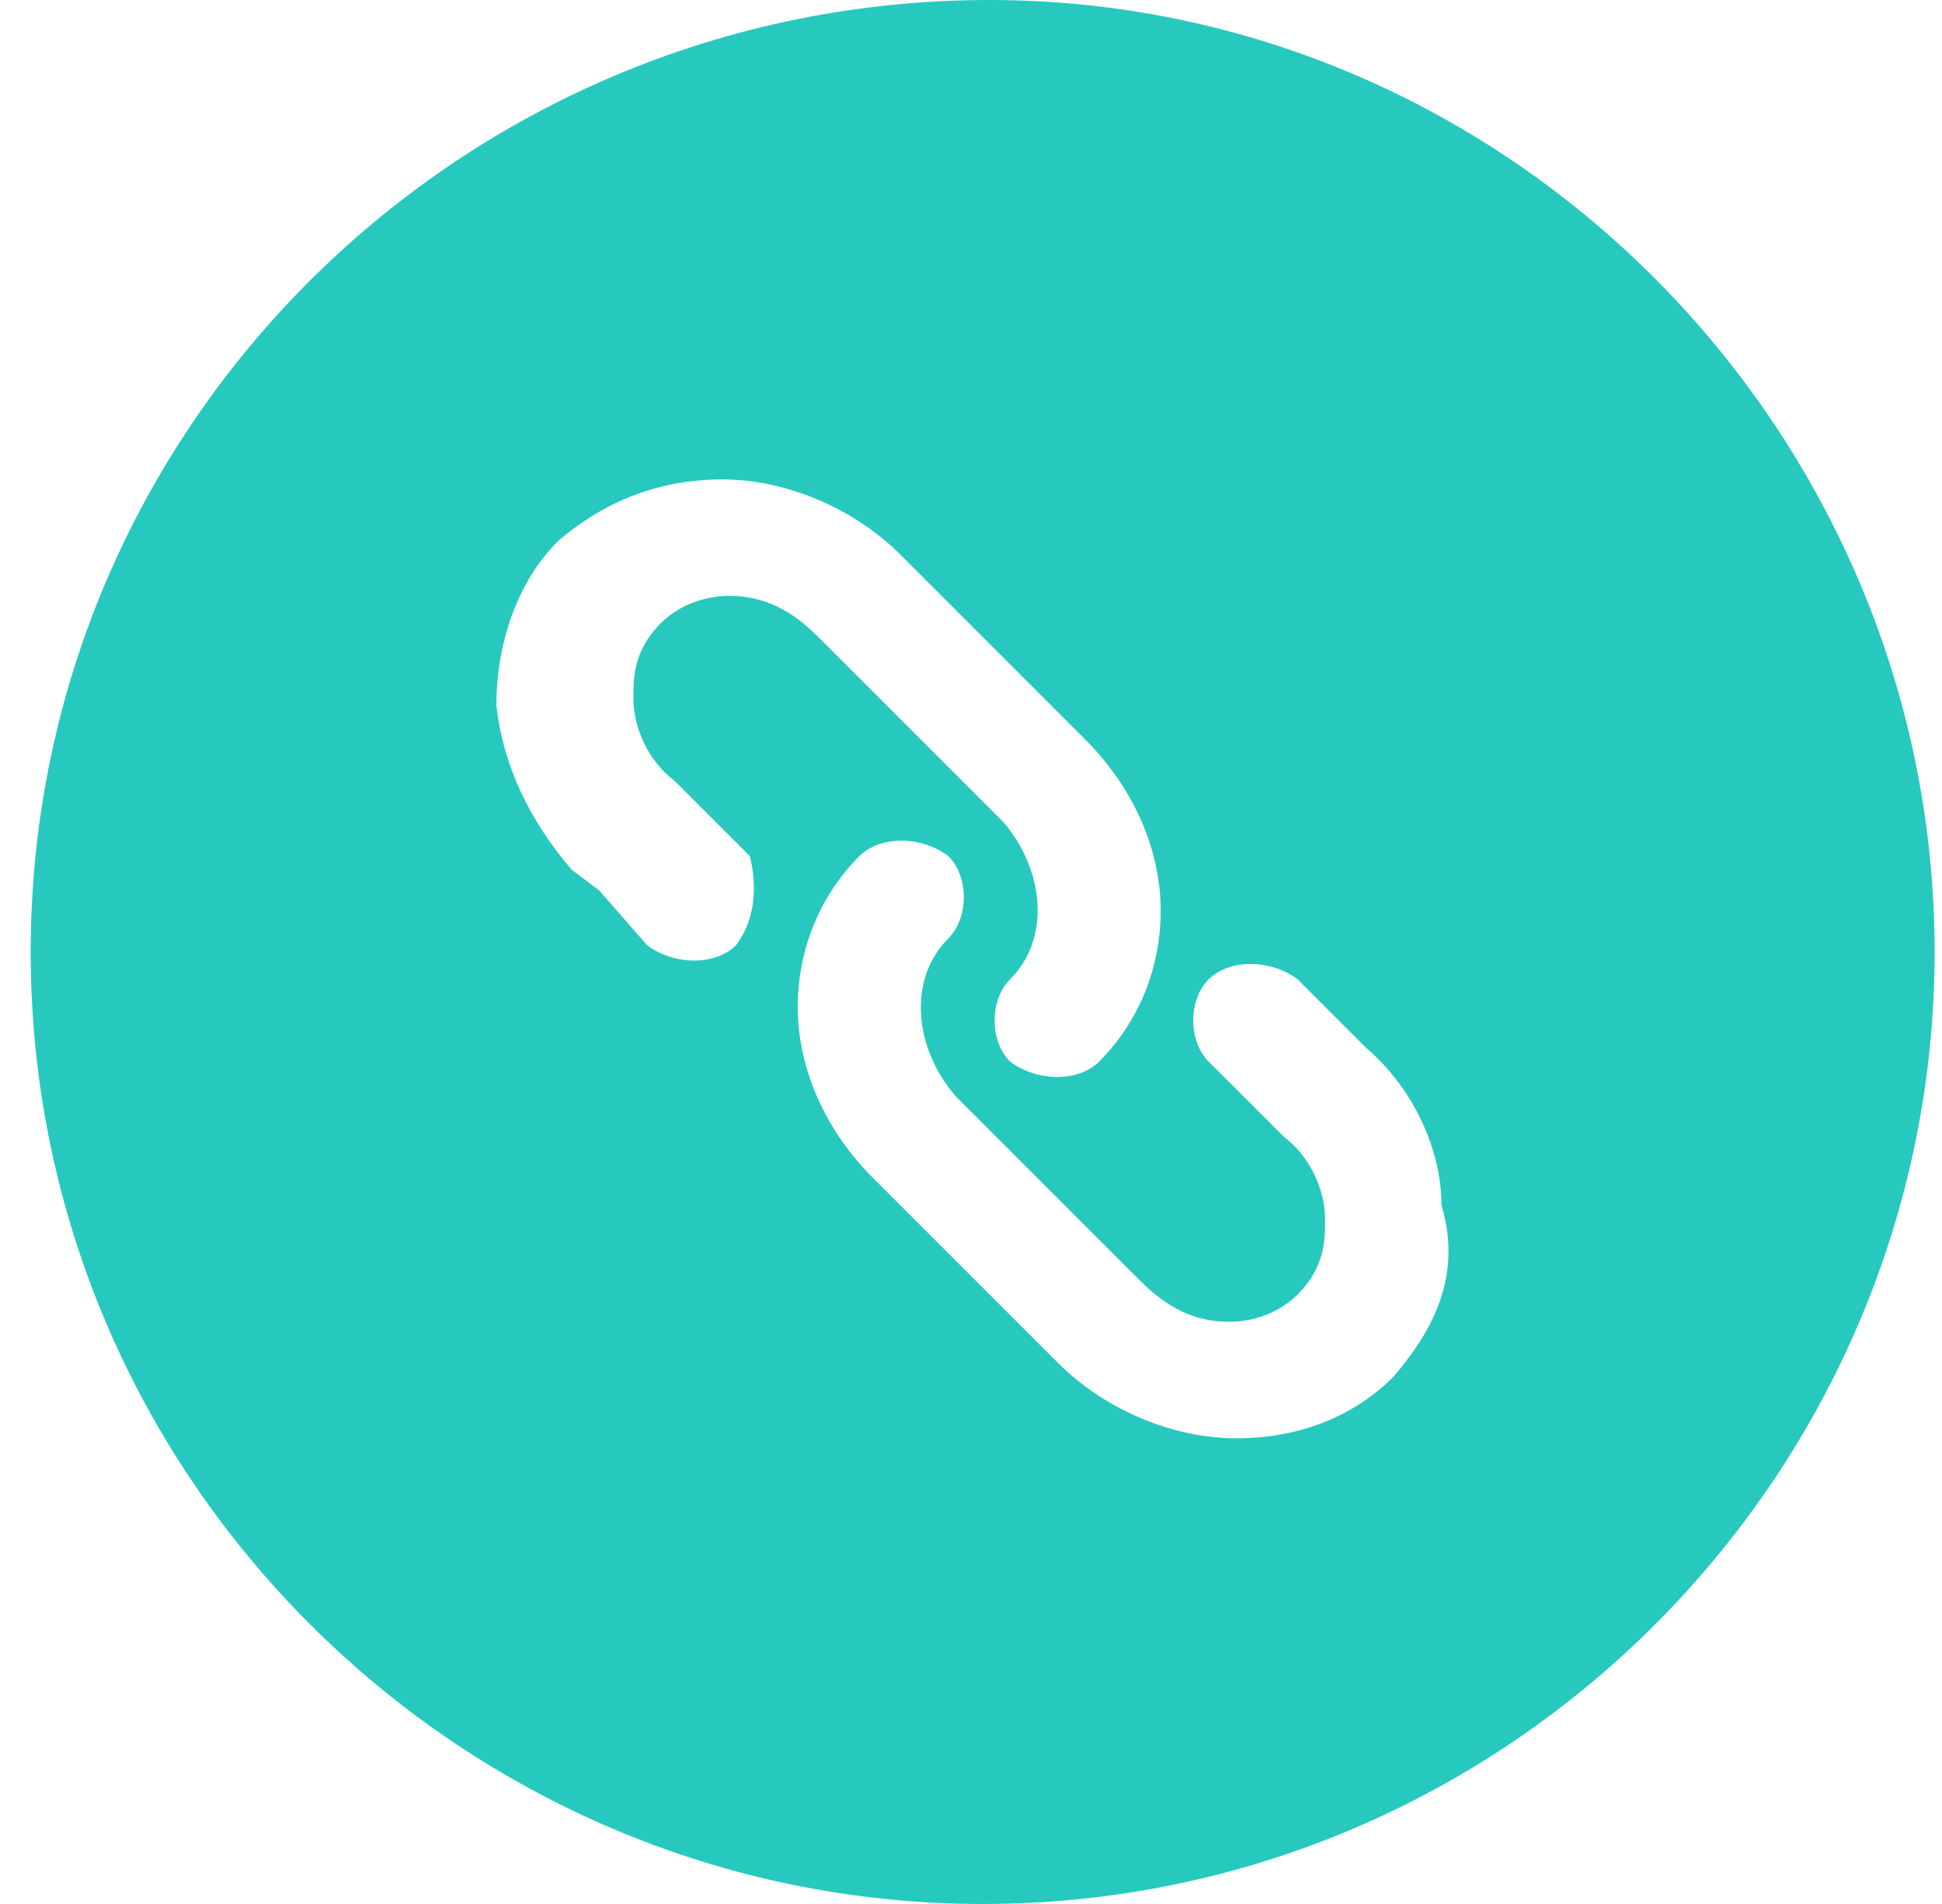 <svg width="51" height="50" viewBox="0 0 51 50" fill="none" xmlns="http://www.w3.org/2000/svg">
<path d="M25.986 0C12.137 0 0.806 11.151 0.806 25C0.806 38.849 12.137 50 25.806 50C39.655 50 50.806 38.669 50.806 25C50.806 11.331 39.655 0 25.986 0ZM19.331 24.82C18.792 25.36 17.713 25.36 16.993 24.82L15.734 23.381L15.015 22.842C13.936 21.583 13.216 20.144 13.036 18.525C13.036 16.907 13.576 15.288 14.655 14.209C15.914 13.13 17.353 12.59 18.972 12.59C20.59 12.59 22.389 13.309 23.648 14.568L28.504 19.424C29.763 20.683 30.482 22.302 30.482 23.921C30.482 25.36 29.943 26.799 28.864 27.878C28.324 28.417 27.245 28.417 26.526 27.878C25.986 27.338 25.986 26.259 26.526 25.719C27.605 24.64 27.425 22.842 26.346 21.583L21.49 16.727C20.77 16.007 20.051 15.648 19.151 15.648C18.612 15.648 17.892 15.827 17.353 16.367C16.634 17.086 16.634 17.806 16.634 18.345C16.634 19.065 16.993 19.964 17.713 20.504L18.432 21.223L19.691 22.482C19.871 23.201 19.871 24.101 19.331 24.82ZM36.597 36.151C35.518 37.23 34.08 37.77 32.461 37.77C30.842 37.77 29.044 37.05 27.785 35.791L22.928 30.935C21.669 29.676 20.95 28.058 20.95 26.439C20.95 25 21.49 23.561 22.569 22.482C23.108 21.942 24.187 21.942 24.907 22.482C25.446 23.022 25.446 24.101 24.907 24.64C23.828 25.719 24.008 27.518 25.087 28.777L29.943 33.633C30.662 34.352 31.382 34.712 32.281 34.712C32.821 34.712 33.54 34.532 34.08 33.993C34.799 33.273 34.799 32.554 34.799 32.014C34.799 31.295 34.439 30.396 33.72 29.856L32.281 28.417L31.741 27.878C31.202 27.338 31.202 26.259 31.741 25.719C32.281 25.18 33.36 25.18 34.08 25.719L34.799 26.439L35.878 27.518C37.137 28.597 37.856 30.216 37.856 31.655C38.396 33.453 37.677 34.892 36.597 36.151Z" fill="#27C9BF"/>
</svg>
